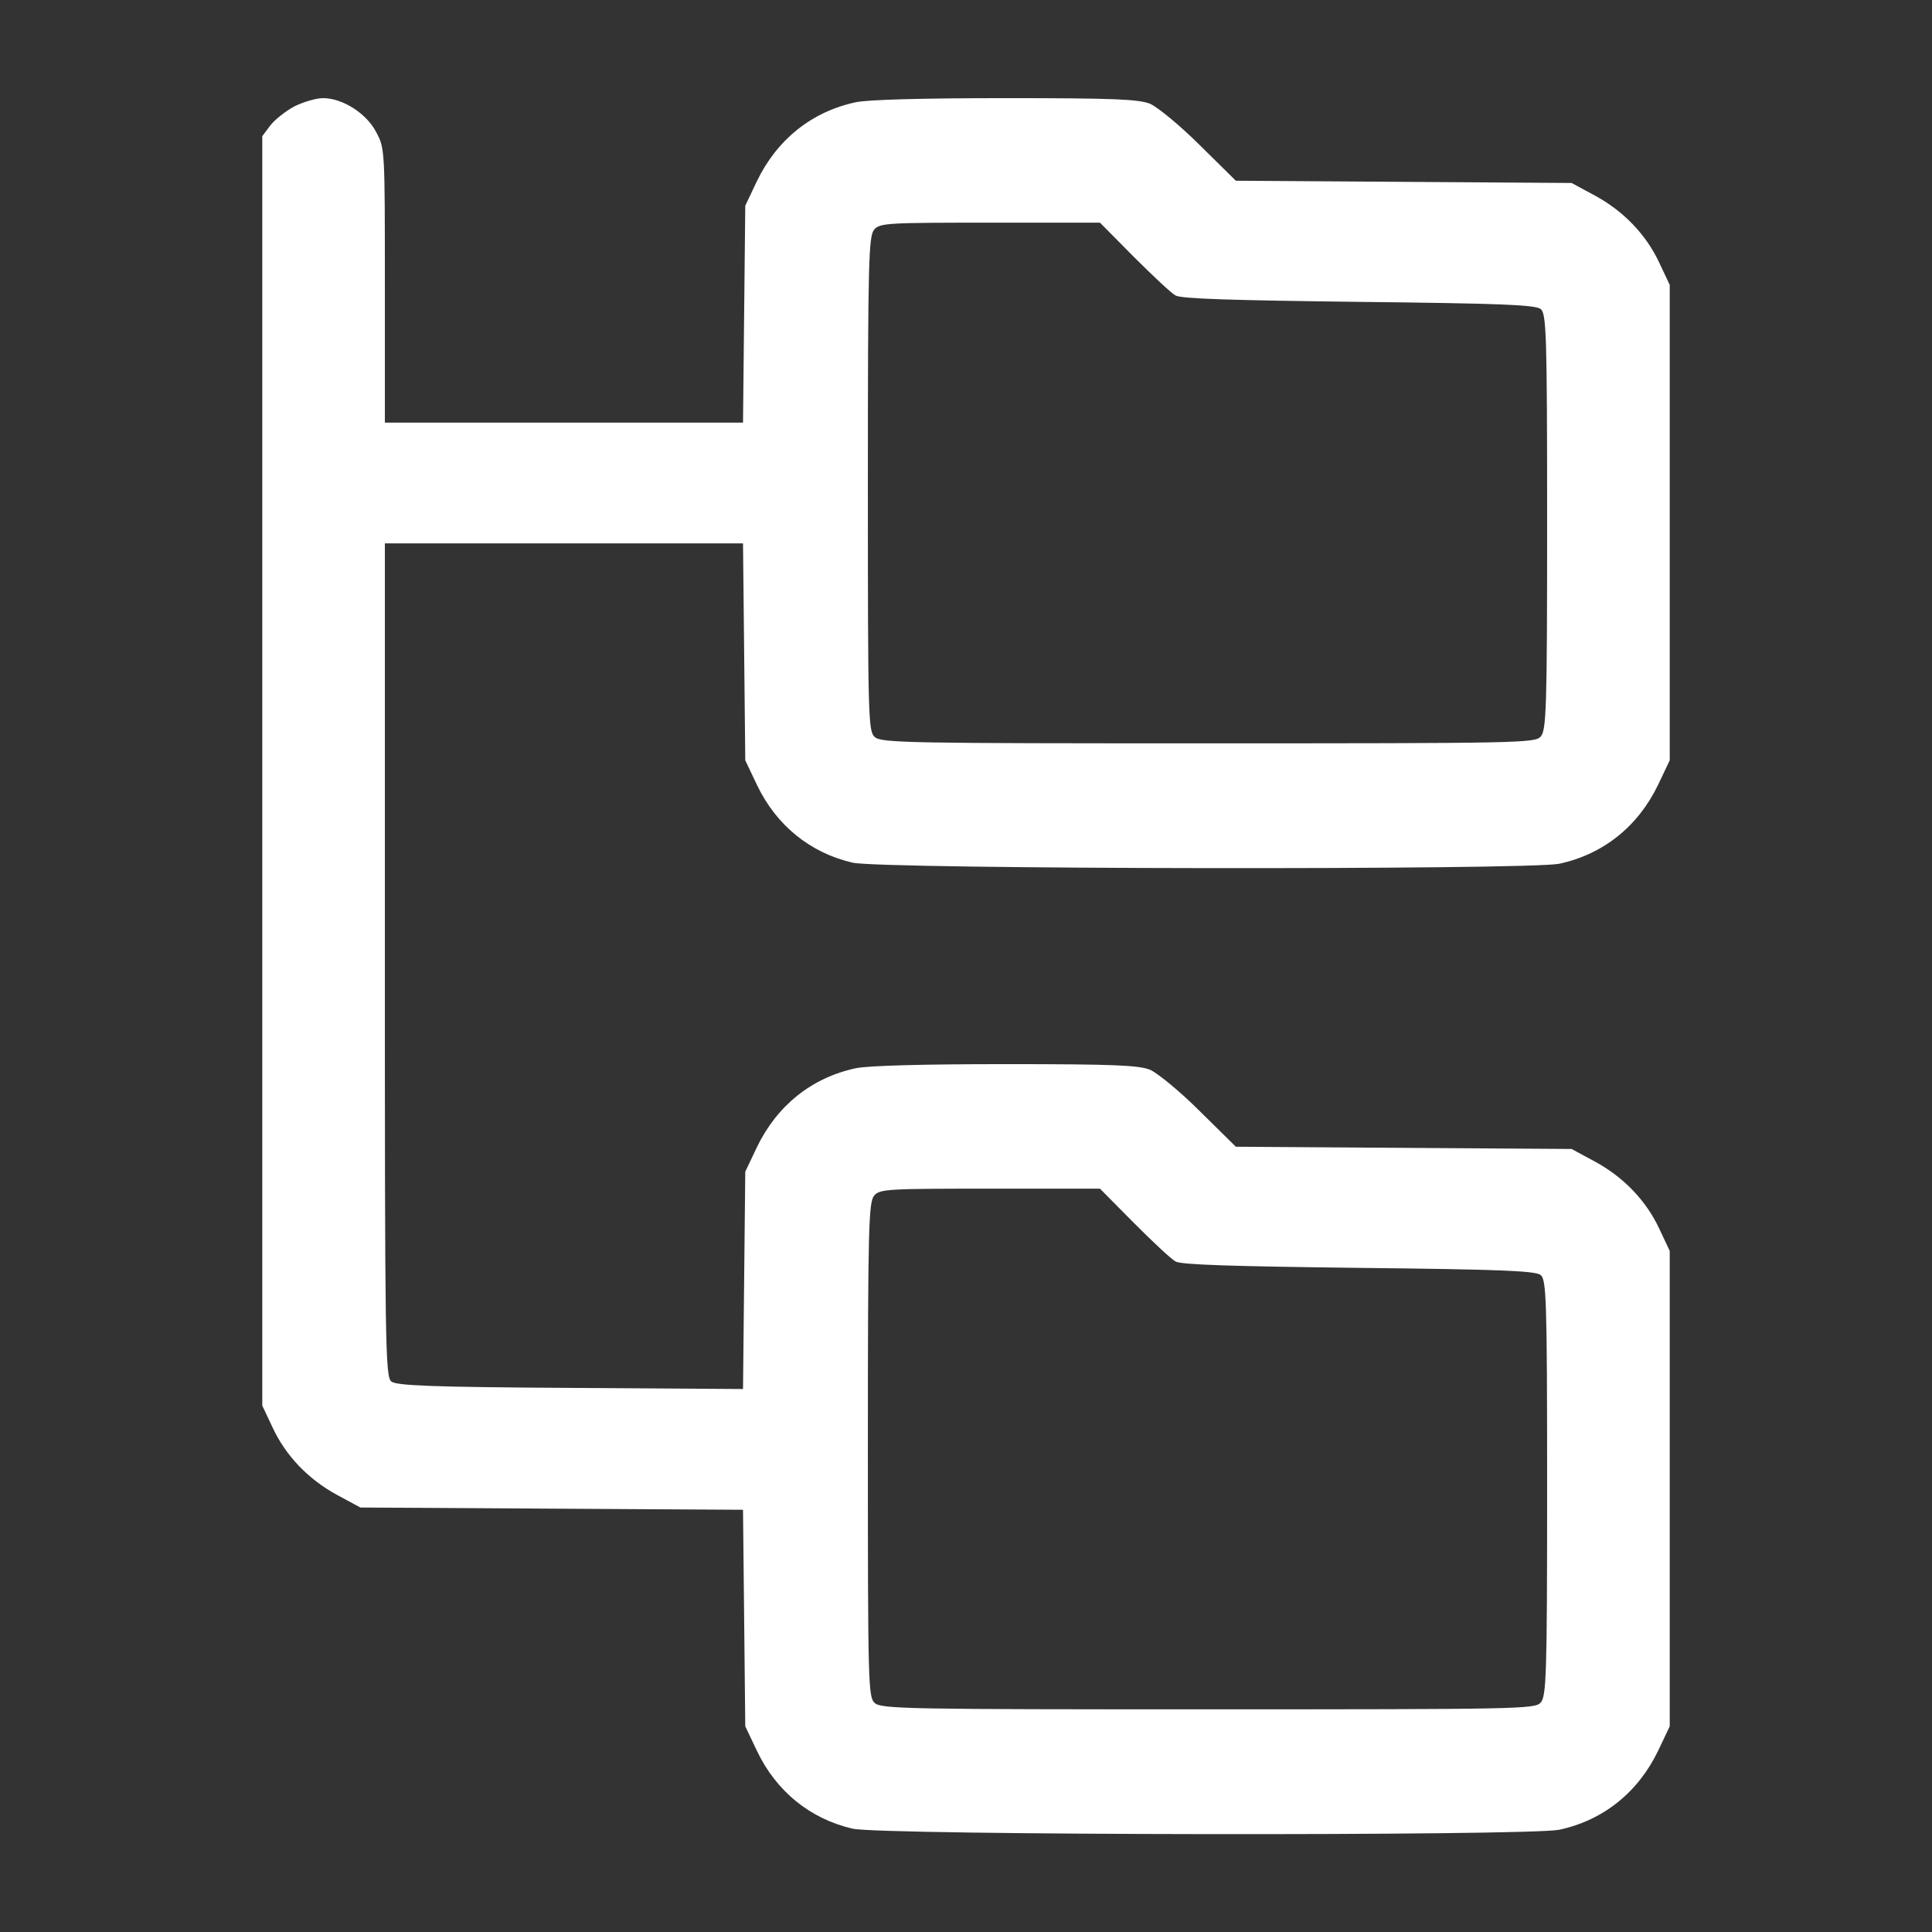 <svg width="24" height="24" viewBox="0 0 24 24" fill="none" xmlns="http://www.w3.org/2000/svg">
<rect x="0" y="0" width="24" height="24" fill="#333333" stroke="none"/>
<path d="M3.656 1.322C3.544 1.383 3.408 1.491 3.356 1.561L3.258 1.692V9.576V17.461L3.384 17.728C3.548 18.084 3.83 18.375 4.181 18.567L4.477 18.727L6.853 18.741L9.23 18.755L9.244 20.1L9.258 21.445L9.403 21.75C9.642 22.252 10.064 22.594 10.589 22.716C10.941 22.8 18.98 22.809 19.369 22.73C19.917 22.612 20.348 22.266 20.597 21.75L20.742 21.445V18.492V15.539L20.616 15.272C20.452 14.916 20.17 14.625 19.819 14.433L19.523 14.273L17.438 14.259L15.352 14.245L14.906 13.805C14.662 13.561 14.381 13.331 14.287 13.289C14.142 13.233 13.847 13.219 12.497 13.219C11.48 13.219 10.786 13.237 10.631 13.27C10.083 13.387 9.652 13.734 9.403 14.25L9.258 14.555L9.244 15.905L9.23 17.255L7.083 17.241C5.348 17.231 4.922 17.212 4.861 17.161C4.786 17.105 4.781 16.678 4.781 11.925V6.75H7.003H9.23L9.244 8.095L9.258 9.445L9.403 9.75C9.642 10.252 10.064 10.594 10.589 10.716C10.941 10.8 18.98 10.809 19.369 10.73C19.917 10.612 20.348 10.266 20.597 9.75L20.742 9.445V6.492V3.539L20.616 3.272C20.452 2.916 20.17 2.625 19.819 2.433L19.523 2.273L17.438 2.259L15.352 2.245L14.906 1.805C14.662 1.561 14.381 1.331 14.287 1.289C14.142 1.233 13.847 1.219 12.497 1.219C11.48 1.219 10.786 1.237 10.631 1.27C10.083 1.387 9.652 1.734 9.403 2.25L9.258 2.555L9.244 3.9L9.23 5.25H7.003H4.781V3.548C4.781 1.856 4.781 1.842 4.673 1.641C4.552 1.406 4.252 1.219 4.013 1.219C3.928 1.219 3.769 1.266 3.656 1.322ZM14.086 3.192C14.32 3.426 14.55 3.642 14.602 3.67C14.667 3.712 15.323 3.731 16.88 3.75C18.637 3.769 19.078 3.787 19.139 3.839C19.209 3.895 19.219 4.139 19.219 6.483C19.219 8.817 19.209 9.07 19.139 9.15C19.069 9.23 18.877 9.234 15.009 9.234C11.302 9.234 10.945 9.23 10.866 9.155C10.786 9.084 10.781 8.925 10.781 6.009C10.781 3.216 10.791 2.93 10.861 2.85C10.931 2.77 11.039 2.766 12.3 2.766H13.664L14.086 3.192ZM14.086 15.192C14.32 15.427 14.55 15.642 14.602 15.67C14.667 15.712 15.323 15.731 16.88 15.75C18.637 15.769 19.078 15.787 19.139 15.839C19.209 15.895 19.219 16.139 19.219 18.483C19.219 20.817 19.209 21.07 19.139 21.15C19.069 21.23 18.877 21.234 15.009 21.234C11.302 21.234 10.945 21.23 10.866 21.155C10.786 21.084 10.781 20.925 10.781 18.009C10.781 15.216 10.791 14.93 10.861 14.85C10.931 14.77 11.039 14.766 12.3 14.766H13.664L14.086 15.192Z" fill="white"/>
</svg>
